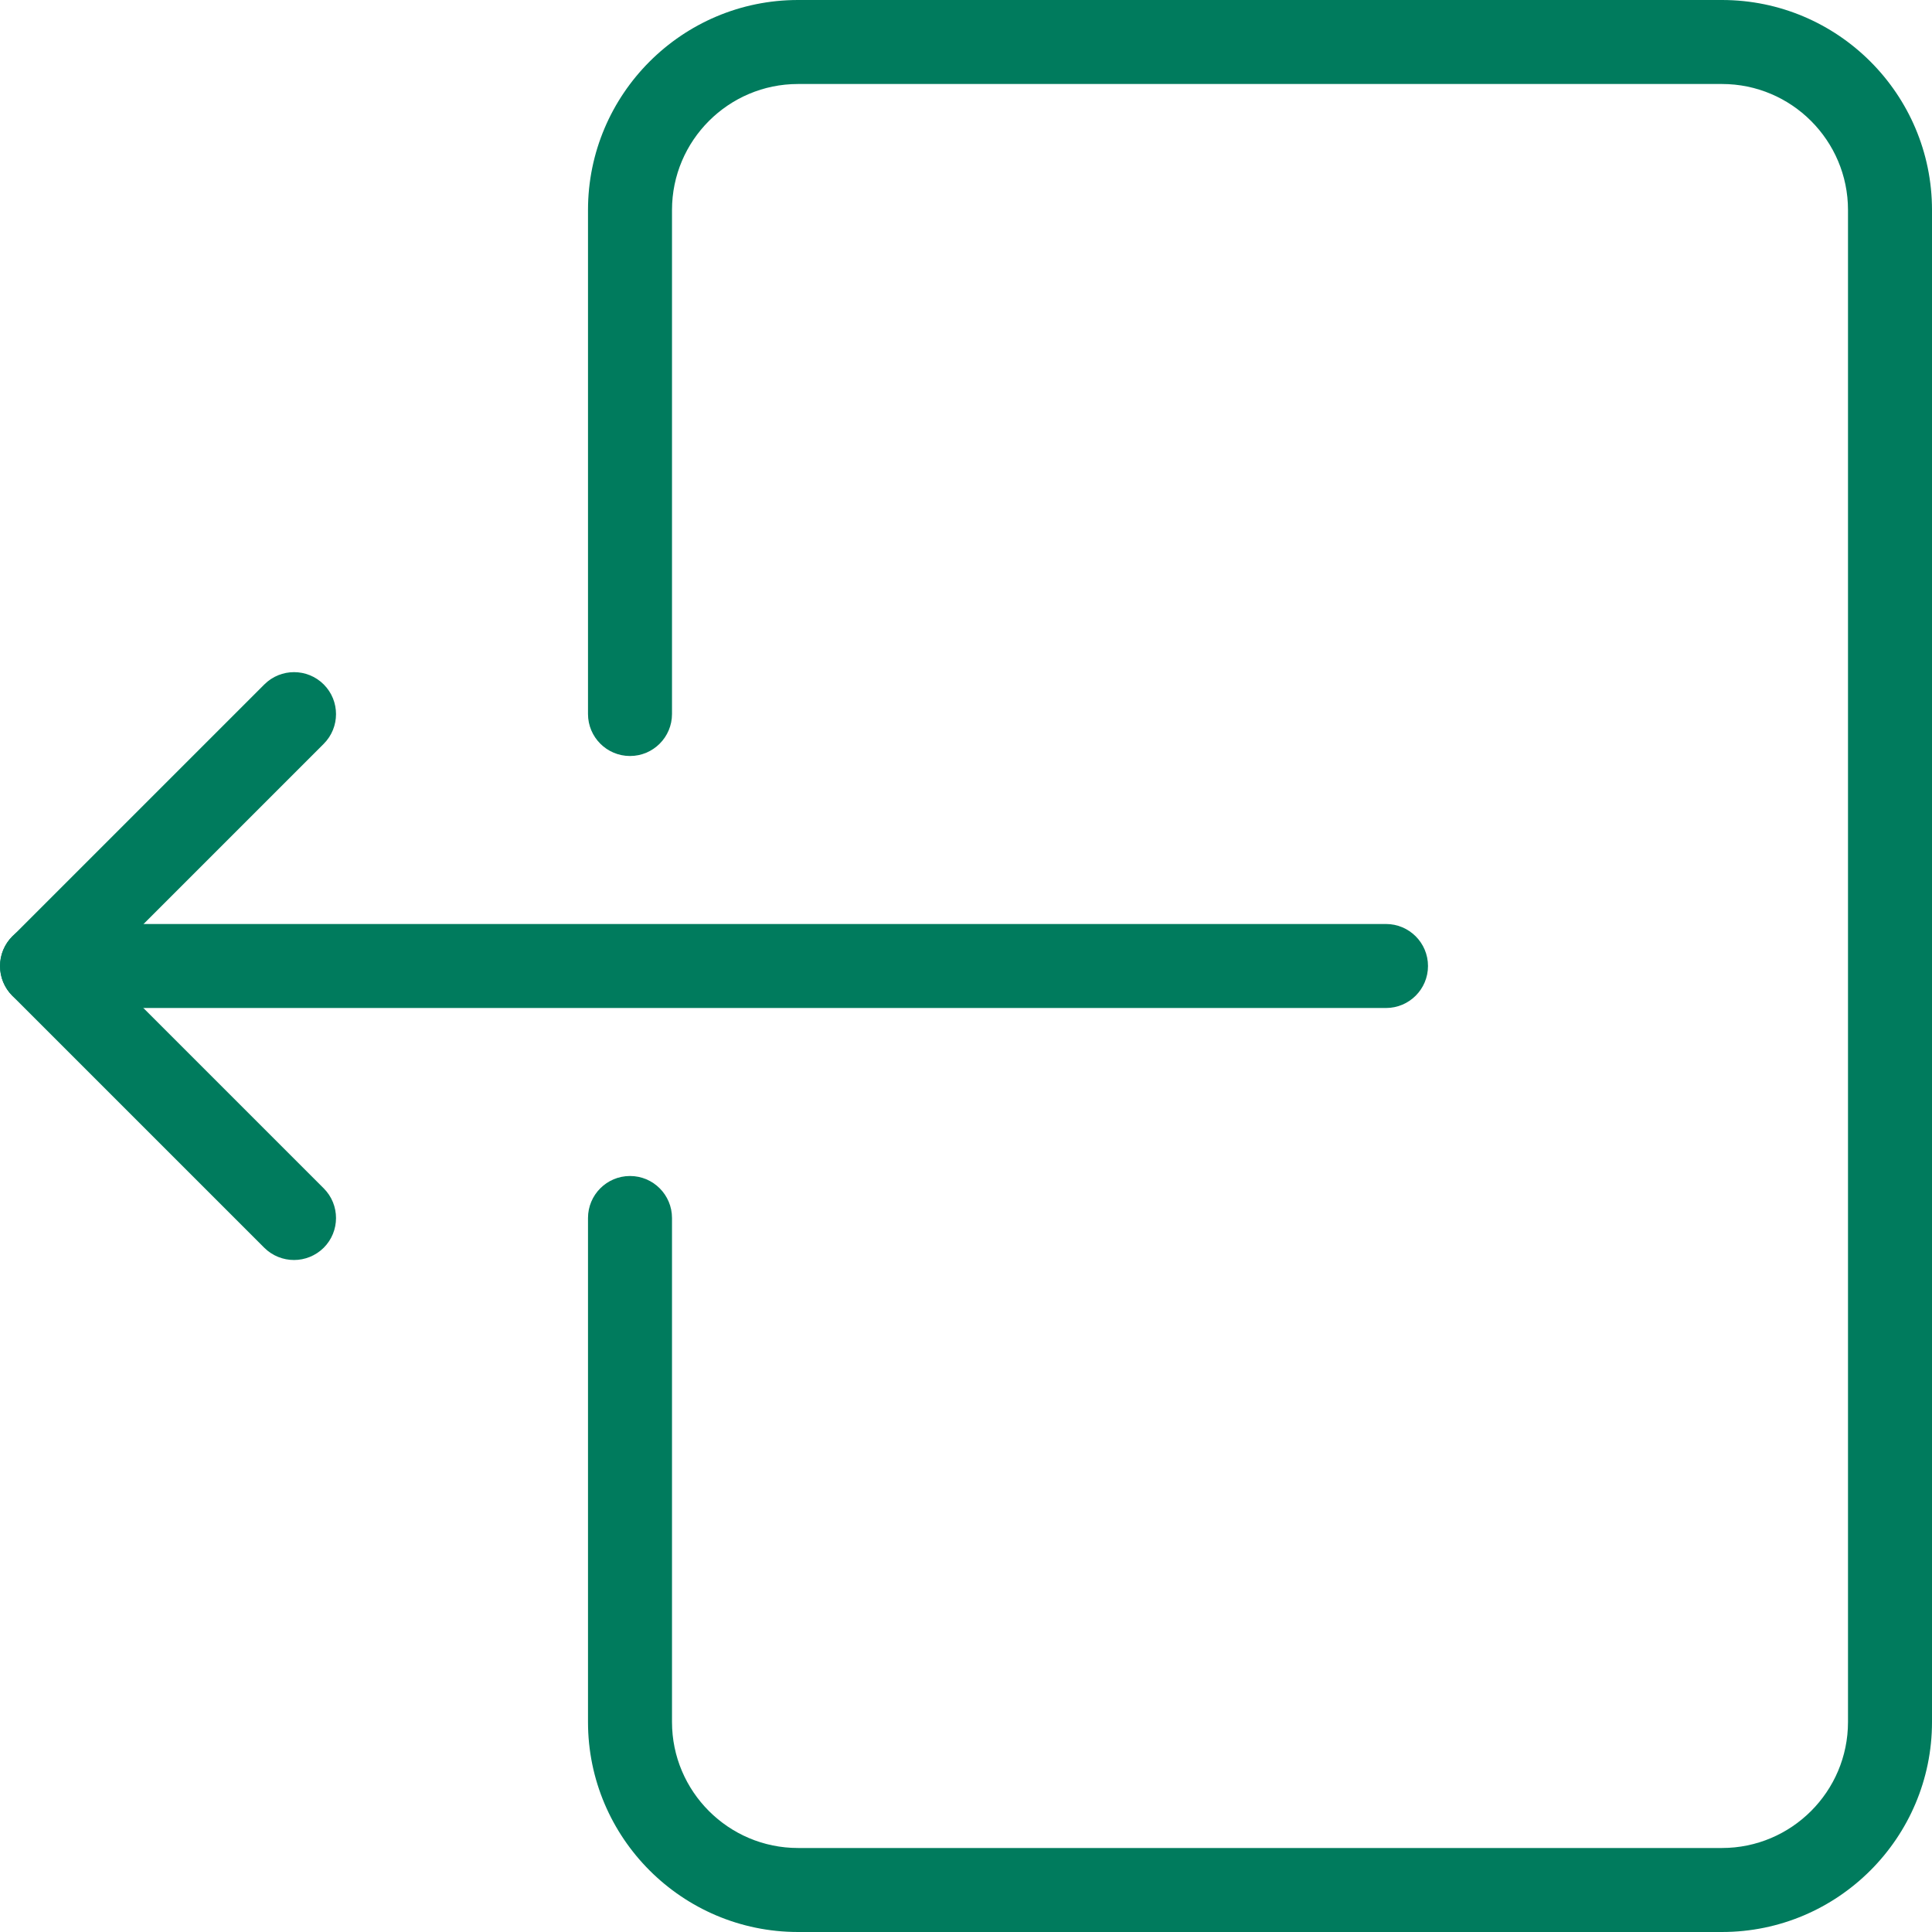<?xml version="1.0"?>
<svg xmlns="http://www.w3.org/2000/svg" xmlns:xlink="http://www.w3.org/1999/xlink" xmlns:svgjs="http://svgjs.com/svgjs" version="1.1" width="512" height="512" x="0" y="0" viewBox="0 0 490.667 490.667" style="enable-background:new 0 0 512 512" xml:space="preserve" class=""><g transform="matrix(-1,0,0,1,490.667,0)">
<g xmlns="http://www.w3.org/2000/svg">
	<g>
		<path d="M330.667,192c5.888,0,10.667-4.779,10.667-10.667v-128C341.333,23.936,317.419,0,288,0H53.333C23.915,0,0,23.936,0,53.333    v384c0,29.397,23.915,53.333,53.333,53.333H288c29.419,0,53.333-23.936,53.333-53.333v-128c0-5.888-4.779-10.667-10.667-10.667    S320,303.445,320,309.333v128c0,17.643-14.357,32-32,32H53.333c-17.643,0-32-14.357-32-32v-384c0-17.643,14.357-32,32-32H288    c17.643,0,32,14.357,32,32v128C320,187.221,324.779,192,330.667,192z" fill="#007b5d" data-original="#000000" style="" class=""/>
	</g>
</g>
<g xmlns="http://www.w3.org/2000/svg">
	<g>
		<path d="M480,234.667H138.667c-5.888,0-10.667,4.779-10.667,10.667S132.779,256,138.667,256H480    c5.888,0,10.667-4.779,10.667-10.667S485.888,234.667,480,234.667z" fill="#007b5d" data-original="#000000" style="" class=""/>
	</g>
</g>
<g xmlns="http://www.w3.org/2000/svg">
	<g>
		<path d="M487.531,237.824l-64-64c-4.16-4.16-10.923-4.16-15.083,0c-4.16,4.16-4.16,10.923,0,15.083l56.448,56.448l-56.448,56.448    c-4.16,4.16-4.16,10.923,0,15.083c2.091,2.069,4.821,3.115,7.552,3.115c2.731,0,5.461-1.045,7.531-3.093l64-64    C491.691,248.747,491.691,241.984,487.531,237.824z" fill="#007b5d" data-original="#000000" style="" class=""/>
	</g>
</g>
<g xmlns="http://www.w3.org/2000/svg">
</g>
<g xmlns="http://www.w3.org/2000/svg">
</g>
<g xmlns="http://www.w3.org/2000/svg">
</g>
<g xmlns="http://www.w3.org/2000/svg">
</g>
<g xmlns="http://www.w3.org/2000/svg">
</g>
<g xmlns="http://www.w3.org/2000/svg">
</g>
<g xmlns="http://www.w3.org/2000/svg">
</g>
<g xmlns="http://www.w3.org/2000/svg">
</g>
<g xmlns="http://www.w3.org/2000/svg">
</g>
<g xmlns="http://www.w3.org/2000/svg">
</g>
<g xmlns="http://www.w3.org/2000/svg">
</g>
<g xmlns="http://www.w3.org/2000/svg">
</g>
<g xmlns="http://www.w3.org/2000/svg">
</g>
<g xmlns="http://www.w3.org/2000/svg">
</g>
<g xmlns="http://www.w3.org/2000/svg">
</g>
</g></svg>
